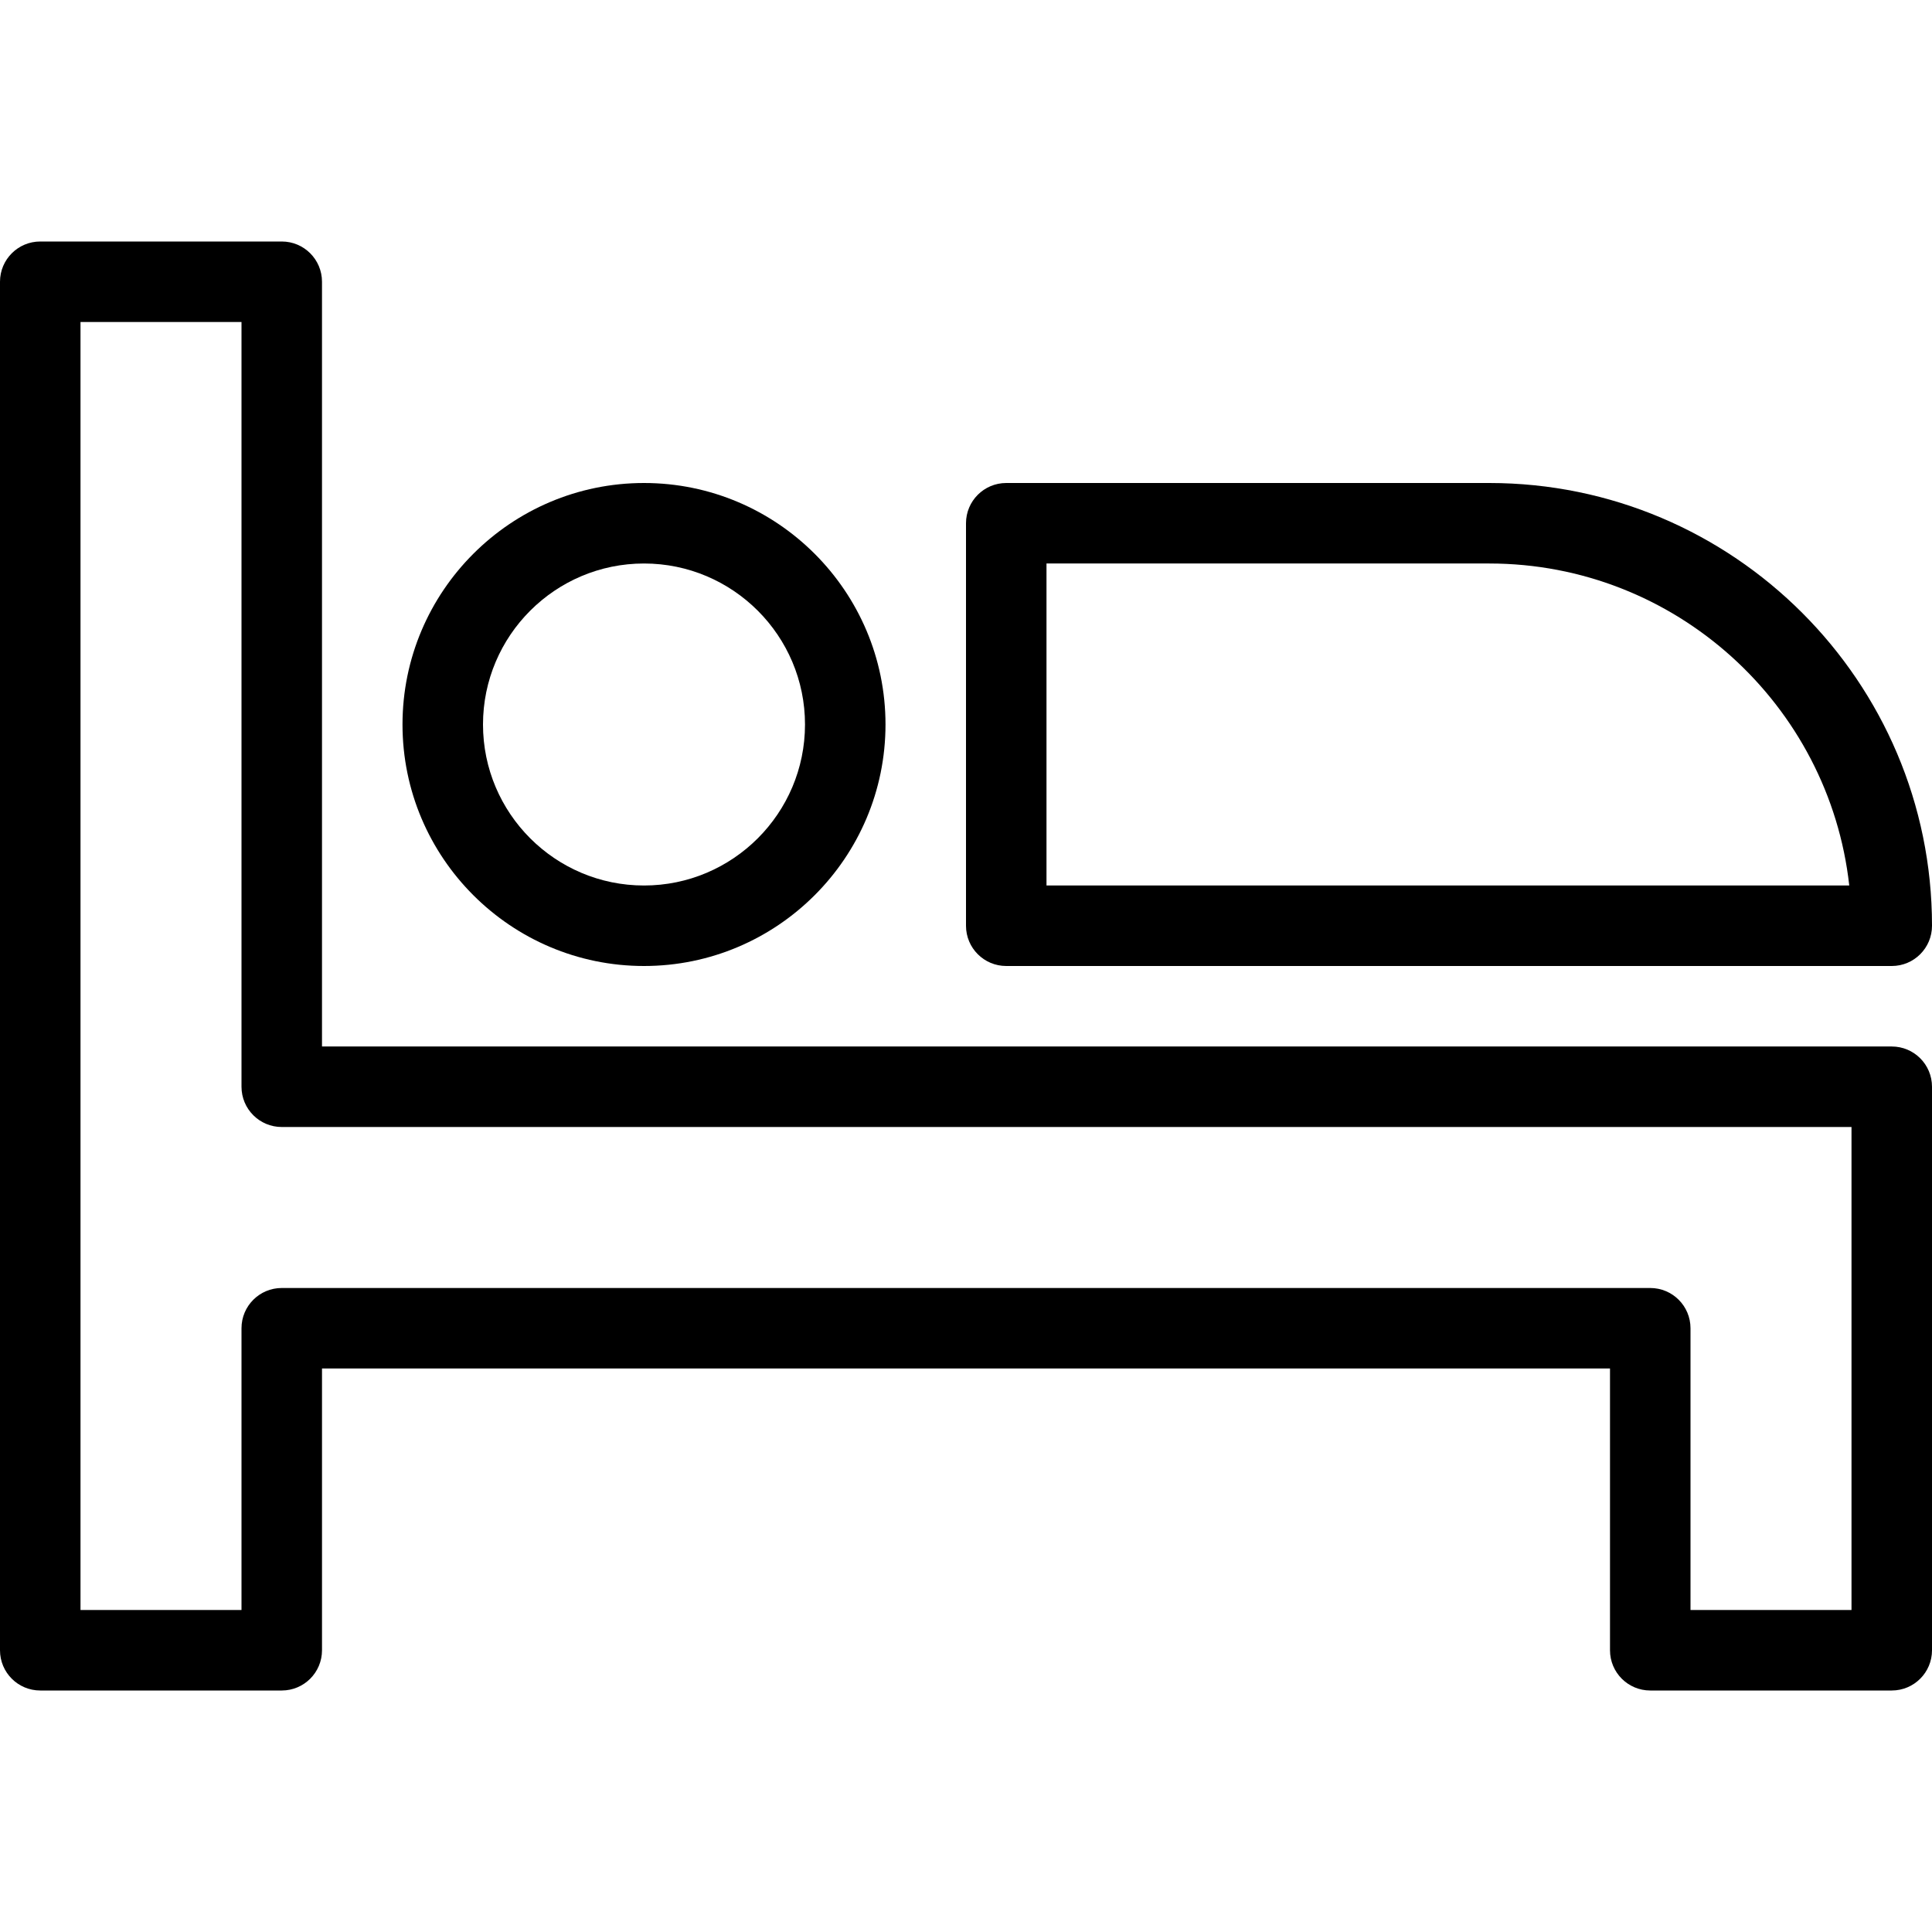 <?xml version="1.0" encoding="iso-8859-1"?>
<!-- Generator: Adobe Illustrator 19.0.0, SVG Export Plug-In . SVG Version: 6.00 Build 0)  -->
<svg version="1.1" id="Layer_1" xmlns="http://www.w3.org/2000/svg" xmlns:xlink="http://www.w3.org/1999/xlink" x="0px" y="0px"
	 viewBox="0 0 512 512" style="enable-background:new 0 0 512 512;" xml:space="preserve">
<g>
	<g>
		<g>
			<path d="M501.333,277.333h-416V74.667C85.333,68.771,80.563,64,74.667,64h-64C4.771,64,0,68.771,0,74.667v362.667
				C0,443.229,4.771,448,10.667,448h64c5.896,0,10.667-4.771,10.667-10.667v-74.667h341.333v74.667
				c0,5.896,4.771,10.667,10.667,10.667h64c5.896,0,10.667-4.771,10.667-10.667V288C512,282.104,507.229,277.333,501.333,277.333z
				 M490.667,426.667H448V352c0-5.896-4.771-10.667-10.667-10.667H74.667C68.771,341.333,64,346.104,64,352v74.667H21.333V85.333H64
				V288c0,5.896,4.771,10.667,10.667,10.667h416V426.667z"/>
			<path d="M170.667,256c35.292,0,64-28.708,64-64s-28.708-64-64-64c-35.292,0-64,28.708-64,64S135.375,256,170.667,256z
				 M170.667,149.333c23.531,0,42.667,19.135,42.667,42.667s-19.135,42.667-42.667,42.667S128,215.531,128,192
				S147.135,149.333,170.667,149.333z"/>
			<path d="M266.667,256h234.667c5.896,0,10.667-4.771,10.667-10.667C512,180.635,459.365,128,394.667,128h-128
				c-5.896,0-10.667,4.771-10.667,10.667v106.667C256,251.229,260.771,256,266.667,256z M277.333,149.333h117.333
				c49.333,0,90.083,37.396,95.406,85.333h-212.74V149.333z"/>
		</g>
	</g>
</g>
<g>
</g>
<g>
</g>
<g>
</g>
<g>
</g>
<g>
</g>
<g>
</g>
<g>
</g>
<g>
</g>
<g>
</g>
<g>
</g>
<g>
</g>
<g>
</g>
<g>
</g>
<g>
</g>
<g>
</g>
</svg>
